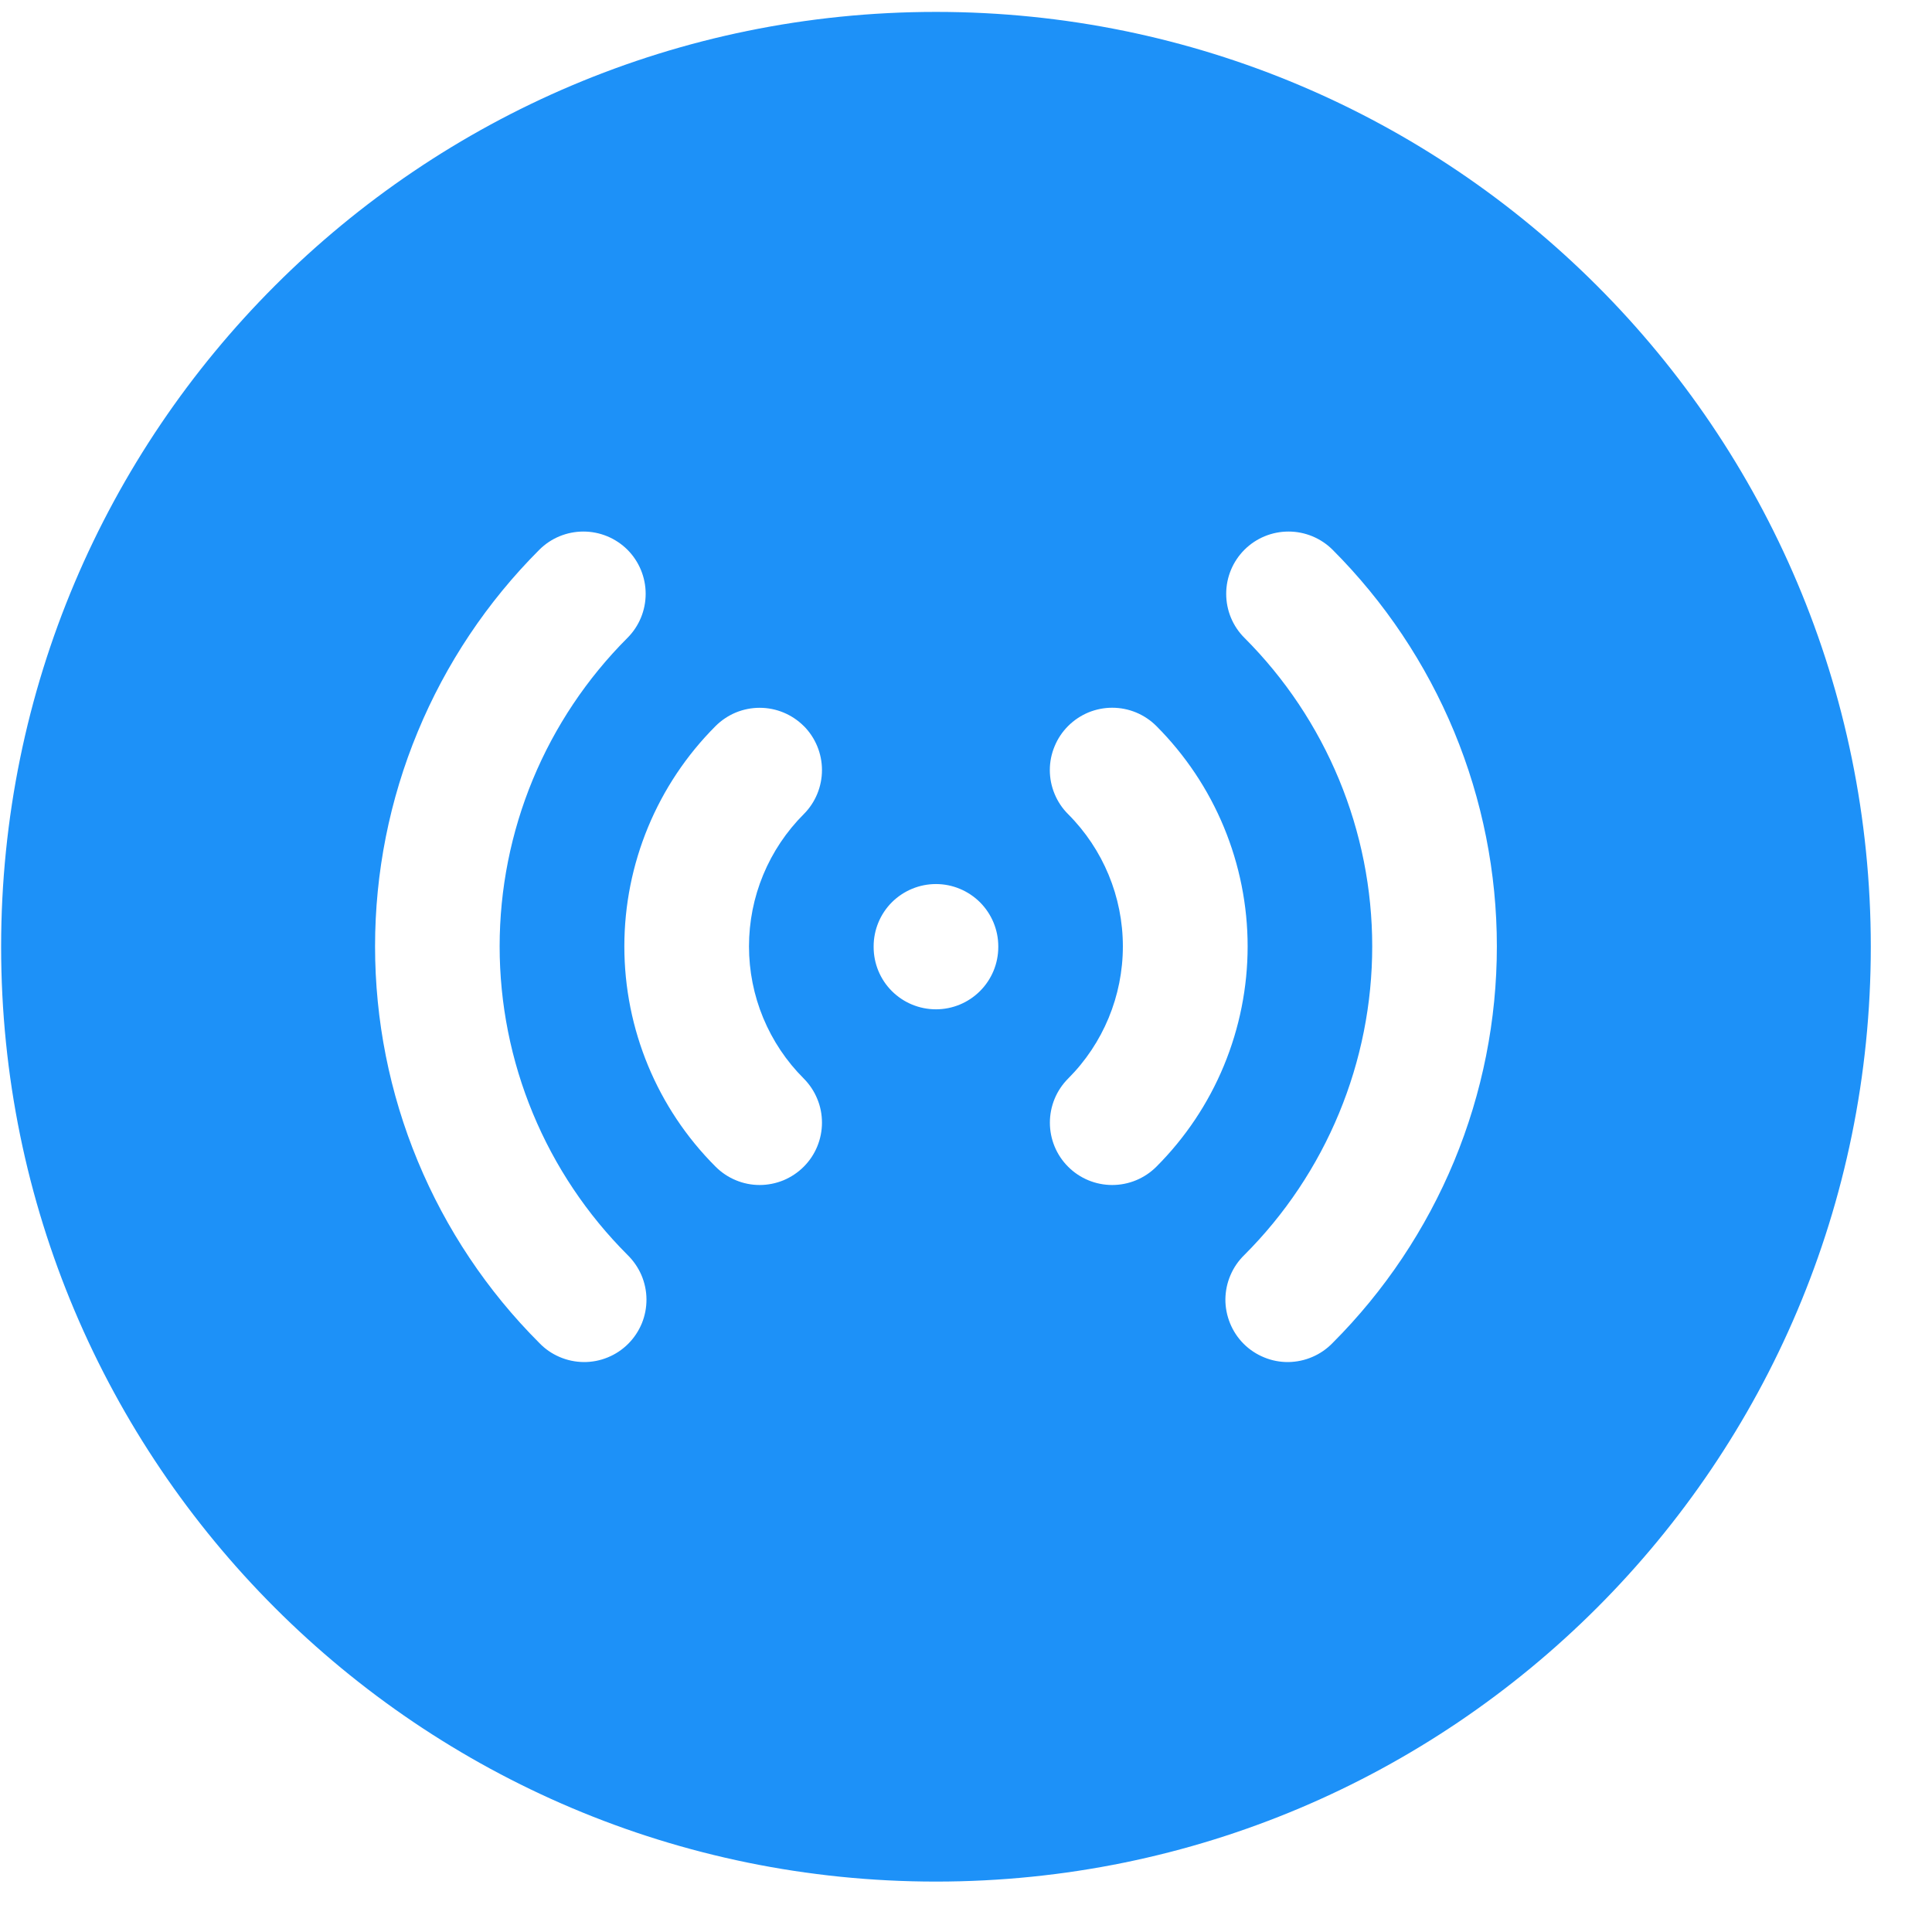 <svg width="31" height="31" viewBox="0 0 31 31" fill="none" xmlns="http://www.w3.org/2000/svg">
<path fill-rule="evenodd" clip-rule="evenodd" d="M15.018 30.191C23.302 30.191 30.018 23.476 30.018 15.191C30.018 6.907 23.302 0.191 15.018 0.191C6.733 0.191 0.018 6.907 0.018 15.191C0.018 23.476 6.733 30.191 15.018 30.191ZM10.36 9.528C10.36 9.263 10.255 9.009 10.068 8.821C9.88 8.634 9.626 8.529 9.361 8.529C9.095 8.529 8.841 8.634 8.654 8.821C7.818 9.657 7.155 10.649 6.703 11.741C6.25 12.833 6.018 14.003 6.018 15.185C6.018 16.367 6.25 17.538 6.703 18.63C7.155 19.721 7.818 20.714 8.654 21.549C8.746 21.645 8.856 21.721 8.978 21.773C9.1 21.826 9.231 21.853 9.364 21.855C9.497 21.856 9.629 21.831 9.752 21.78C9.875 21.73 9.986 21.656 10.08 21.562C10.174 21.468 10.248 21.356 10.299 21.233C10.349 21.11 10.374 20.979 10.373 20.846C10.372 20.713 10.344 20.582 10.292 20.46C10.239 20.338 10.163 20.228 10.068 20.135C9.418 19.485 8.902 18.714 8.55 17.864C8.198 17.015 8.017 16.105 8.017 15.185C8.017 14.266 8.198 13.356 8.55 12.506C8.902 11.657 9.418 10.885 10.068 10.235C10.255 10.048 10.36 9.794 10.36 9.528ZM20.675 8.529C20.41 8.529 20.155 8.634 19.968 8.821C19.78 9.009 19.675 9.263 19.675 9.528C19.675 9.794 19.78 10.048 19.968 10.235C20.618 10.885 21.133 11.657 21.485 12.506C21.837 13.356 22.018 14.266 22.018 15.185C22.018 16.105 21.837 17.015 21.485 17.864C21.133 18.714 20.618 19.485 19.968 20.135C19.872 20.228 19.796 20.338 19.744 20.46C19.691 20.582 19.664 20.713 19.662 20.846C19.661 20.979 19.687 21.11 19.737 21.233C19.787 21.356 19.861 21.468 19.955 21.562C20.049 21.656 20.161 21.73 20.284 21.78C20.407 21.831 20.538 21.856 20.671 21.855C20.804 21.853 20.935 21.826 21.057 21.773C21.179 21.721 21.289 21.645 21.382 21.549C22.217 20.714 22.88 19.721 23.333 18.63C23.785 17.538 24.018 16.367 24.018 15.185C24.018 14.003 23.785 12.833 23.333 11.741C22.88 10.649 22.217 9.657 21.382 8.821C21.194 8.634 20.94 8.529 20.675 8.529ZM13.189 12.356C13.189 12.091 13.084 11.837 12.897 11.649V11.65C12.804 11.557 12.694 11.484 12.572 11.433C12.451 11.383 12.321 11.357 12.189 11.357C12.058 11.357 11.928 11.383 11.806 11.433C11.685 11.484 11.575 11.557 11.482 11.65C10.544 12.588 10.018 13.86 10.018 15.185C10.018 16.511 10.544 17.783 11.482 18.72C11.575 18.813 11.685 18.887 11.806 18.937C11.927 18.988 12.057 19.014 12.189 19.014C12.32 19.014 12.45 18.988 12.572 18.938C12.693 18.887 12.803 18.814 12.896 18.721C12.989 18.628 13.063 18.518 13.113 18.396C13.163 18.275 13.189 18.145 13.189 18.014C13.189 17.882 13.164 17.752 13.113 17.631C13.063 17.509 12.989 17.399 12.897 17.306C12.618 17.028 12.397 16.697 12.246 16.333C12.095 15.969 12.018 15.579 12.018 15.185C12.018 14.791 12.095 14.401 12.246 14.037C12.397 13.673 12.618 13.342 12.897 13.063C13.084 12.876 13.189 12.621 13.189 12.356ZM17.463 11.432C17.342 11.483 17.232 11.556 17.139 11.649C17.046 11.742 16.972 11.852 16.922 11.974C16.871 12.095 16.845 12.225 16.845 12.357C16.845 12.488 16.871 12.618 16.922 12.74C16.972 12.861 17.046 12.972 17.139 13.064C17.701 13.627 18.017 14.39 18.017 15.185C18.017 15.981 17.701 16.744 17.139 17.306C16.951 17.494 16.846 17.748 16.846 18.014C16.846 18.279 16.951 18.534 17.139 18.721C17.326 18.909 17.581 19.014 17.846 19.014C18.111 19.014 18.366 18.909 18.554 18.721C19.018 18.257 19.387 17.706 19.638 17.099C19.889 16.492 20.019 15.842 20.019 15.185C20.019 14.529 19.889 13.878 19.638 13.272C19.387 12.665 19.018 12.114 18.554 11.649C18.461 11.556 18.351 11.483 18.229 11.432C18.108 11.382 17.978 11.356 17.846 11.356C17.715 11.356 17.585 11.382 17.463 11.432ZM15.725 14.478C15.537 14.291 15.283 14.185 15.018 14.185C14.752 14.185 14.498 14.291 14.31 14.478C14.123 14.666 14.018 14.92 14.018 15.185V15.195C14.018 15.461 14.123 15.715 14.31 15.902C14.498 16.09 14.752 16.195 15.018 16.195C15.283 16.195 15.537 16.09 15.725 15.902C15.912 15.715 16.018 15.461 16.018 15.195V15.185C16.018 14.92 15.912 14.666 15.725 14.478Z" fill="#1D91F8"/>
</svg>

